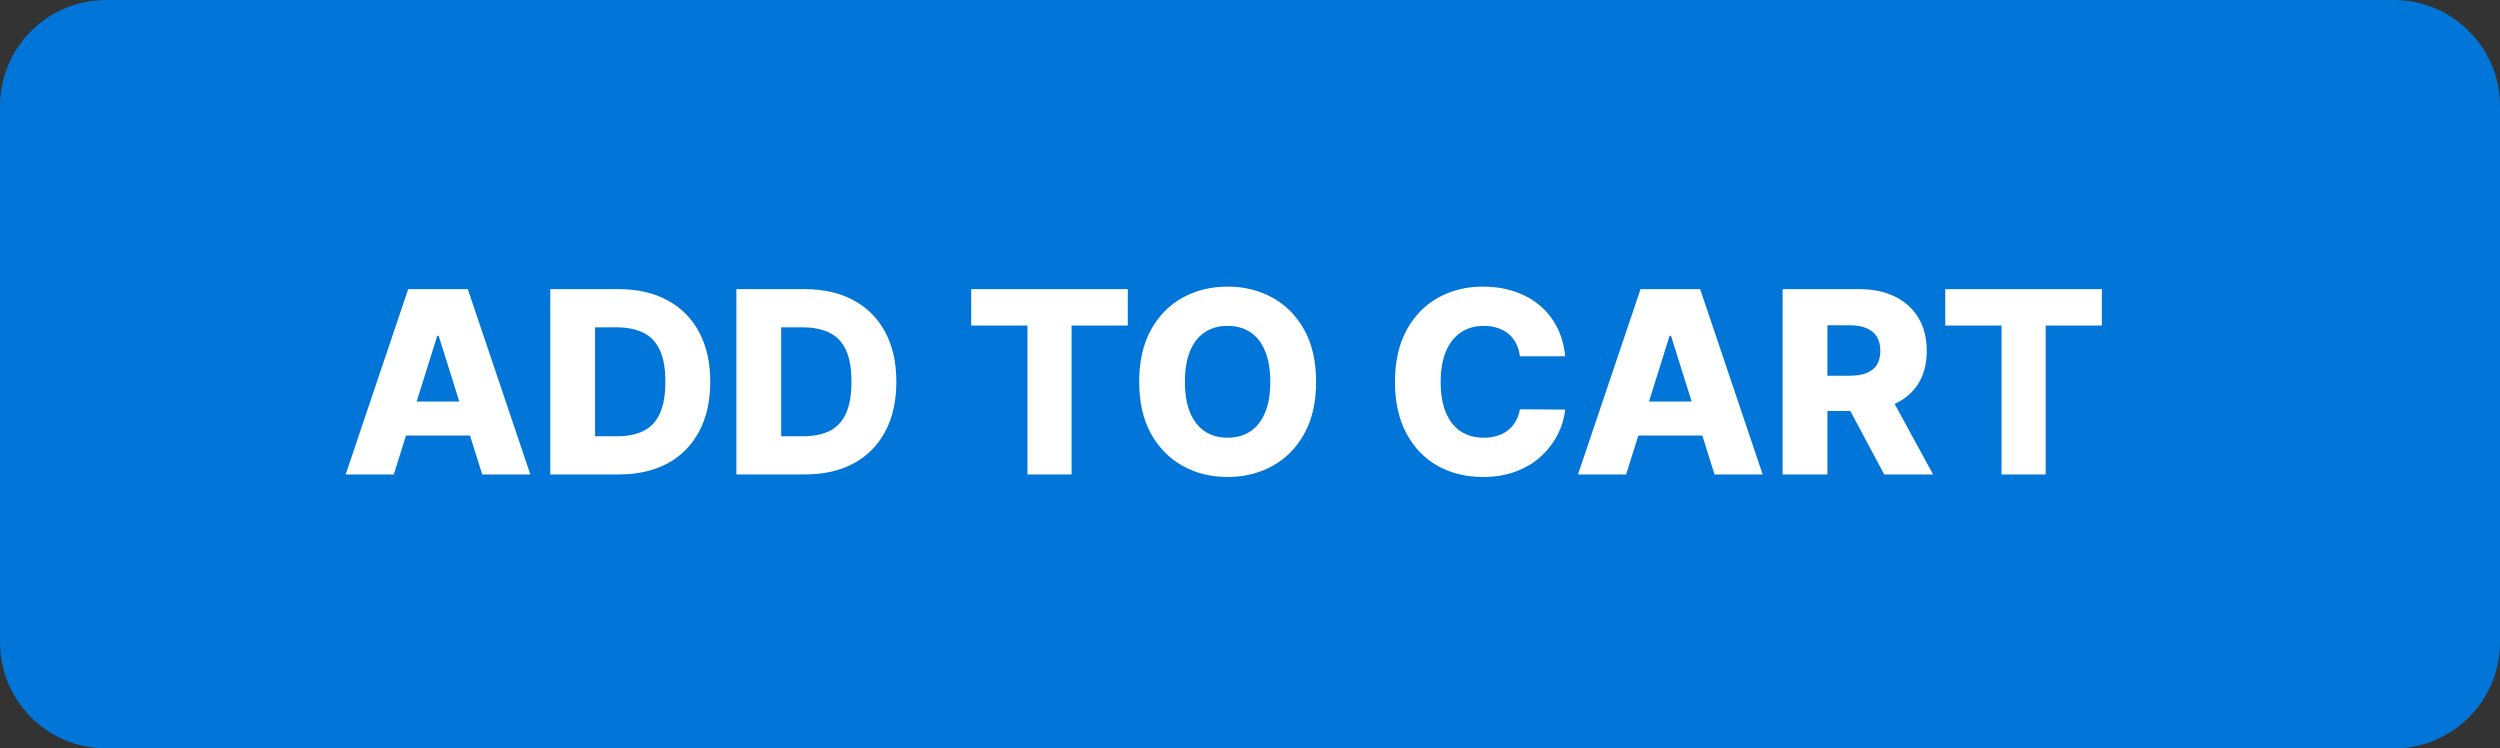 <svg width="471" height="141" viewBox="0 0 471 141" fill="none" xmlns="http://www.w3.org/2000/svg">
<rect x="0" y="0" width="471" height="141" fill="#333333" stroke="none"/>
<path d="M0 20C0 8.954 8.954 0 20 0H451C462.046 0 471 8.954 471 20V121C471 132.046 462.046 141 451 141H20C8.954 141 0 132.046 0 121V20Z" fill="#0275D8"/>
<path d="M74.193 89.385H65.125L76.903 54.476H88.136L99.915 89.385H90.847L82.648 63.271H82.375L74.193 89.385ZM72.983 75.646H91.938V82.055H72.983V75.646ZM116.577 89.385H103.673V54.476H116.56C120.116 54.476 123.179 55.174 125.747 56.572C128.327 57.959 130.315 59.959 131.713 62.572C133.111 65.174 133.81 68.288 133.81 71.913C133.81 75.549 133.111 78.674 131.713 81.288C130.327 83.902 128.344 85.907 125.764 87.305C123.185 88.692 120.122 89.385 116.577 89.385ZM112.111 82.192H116.253C118.207 82.192 119.861 81.862 121.213 81.203C122.577 80.532 123.605 79.447 124.298 77.947C125.003 76.436 125.355 74.424 125.355 71.913C125.355 69.402 125.003 67.402 124.298 65.913C123.594 64.413 122.554 63.334 121.179 62.674C119.815 62.004 118.134 61.669 116.134 61.669H112.111V82.192ZM151.639 89.385H138.736V54.476H151.622C155.179 54.476 158.241 55.174 160.81 56.572C163.389 57.959 165.378 59.959 166.776 62.572C168.173 65.174 168.872 68.288 168.872 71.913C168.872 75.549 168.173 78.674 166.776 81.288C165.389 83.902 163.406 85.907 160.827 87.305C158.247 88.692 155.185 89.385 151.639 89.385ZM147.173 82.192H151.315C153.27 82.192 154.923 81.862 156.276 81.203C157.639 80.532 158.668 79.447 159.361 77.947C160.065 76.436 160.418 74.424 160.418 71.913C160.418 69.402 160.065 67.402 159.361 65.913C158.656 64.413 157.616 63.334 156.241 62.674C154.878 62.004 153.196 61.669 151.196 61.669H147.173V82.192ZM182.969 61.328V54.476H212.474V61.328H201.889V89.385H193.571V61.328H182.969ZM247.95 71.93C247.95 75.771 247.212 79.027 245.734 81.697C244.257 84.368 242.257 86.396 239.734 87.782C237.223 89.169 234.405 89.862 231.28 89.862C228.143 89.862 225.32 89.163 222.808 87.765C220.297 86.368 218.303 84.339 216.825 81.68C215.359 79.01 214.626 75.76 214.626 71.93C214.626 68.089 215.359 64.834 216.825 62.163C218.303 59.493 220.297 57.464 222.808 56.078C225.32 54.691 228.143 53.998 231.28 53.998C234.405 53.998 237.223 54.691 239.734 56.078C242.257 57.464 244.257 59.493 245.734 62.163C247.212 64.834 247.95 68.089 247.95 71.93ZM239.325 71.93C239.325 69.657 239.001 67.737 238.354 66.169C237.717 64.601 236.797 63.413 235.592 62.606C234.399 61.799 232.962 61.396 231.28 61.396C229.609 61.396 228.172 61.799 226.967 62.606C225.763 63.413 224.837 64.601 224.189 66.169C223.553 67.737 223.234 69.657 223.234 71.93C223.234 74.203 223.553 76.123 224.189 77.692C224.837 79.26 225.763 80.447 226.967 81.254C228.172 82.061 229.609 82.464 231.28 82.464C232.962 82.464 234.399 82.061 235.592 81.254C236.797 80.447 237.717 79.26 238.354 77.692C239.001 76.123 239.325 74.203 239.325 71.93ZM294.876 67.123H286.354C286.24 66.248 286.007 65.459 285.655 64.754C285.303 64.049 284.837 63.447 284.257 62.947C283.678 62.447 282.99 62.066 282.195 61.805C281.411 61.532 280.541 61.396 279.587 61.396C277.893 61.396 276.433 61.811 275.206 62.64C273.99 63.47 273.053 64.669 272.393 66.237C271.746 67.805 271.422 69.703 271.422 71.93C271.422 74.248 271.751 76.192 272.411 77.76C273.081 79.317 274.018 80.493 275.223 81.288C276.439 82.072 277.876 82.464 279.536 82.464C280.467 82.464 281.314 82.345 282.075 82.106C282.848 81.868 283.524 81.521 284.104 81.067C284.695 80.601 285.178 80.038 285.553 79.379C285.939 78.709 286.206 77.953 286.354 77.112L294.876 77.163C294.729 78.709 294.28 80.231 293.53 81.731C292.791 83.231 291.774 84.601 290.479 85.839C289.183 87.067 287.604 88.044 285.74 88.771C283.888 89.498 281.763 89.862 279.365 89.862C276.206 89.862 273.376 89.169 270.876 87.782C268.388 86.385 266.422 84.351 264.979 81.68C263.536 79.01 262.814 75.76 262.814 71.93C262.814 68.089 263.547 64.834 265.013 62.163C266.479 59.493 268.462 57.464 270.962 56.078C273.462 54.691 276.263 53.998 279.365 53.998C281.479 53.998 283.433 54.294 285.229 54.885C287.024 55.464 288.604 56.316 289.967 57.441C291.331 58.555 292.439 59.924 293.291 61.549C294.143 63.174 294.672 65.032 294.876 67.123ZM306.365 89.385H297.297L309.075 54.476H320.308L332.087 89.385H323.018L314.82 63.271H314.547L306.365 89.385ZM305.155 75.646H324.109V82.055H305.155V75.646ZM335.845 89.385V54.476H350.266C352.879 54.476 355.135 54.947 357.033 55.89C358.942 56.822 360.413 58.163 361.447 59.913C362.482 61.652 362.999 63.714 362.999 66.101C362.999 68.521 362.47 70.578 361.413 72.271C360.357 73.953 358.857 75.237 356.913 76.123C354.97 76.998 352.669 77.436 350.01 77.436H340.891V70.788H348.442C349.714 70.788 350.777 70.623 351.629 70.294C352.493 69.953 353.146 69.442 353.589 68.76C354.033 68.067 354.254 67.18 354.254 66.101C354.254 65.021 354.033 64.129 353.589 63.424C353.146 62.709 352.493 62.174 351.629 61.822C350.766 61.459 349.703 61.277 348.442 61.277H344.283V89.385H335.845ZM355.499 73.43L364.192 89.385H354.987L346.464 73.43H355.499ZM366.484 61.328V54.476H395.99V61.328H385.405V89.385H377.087V61.328H366.484Z" fill="white"/>
</svg>
